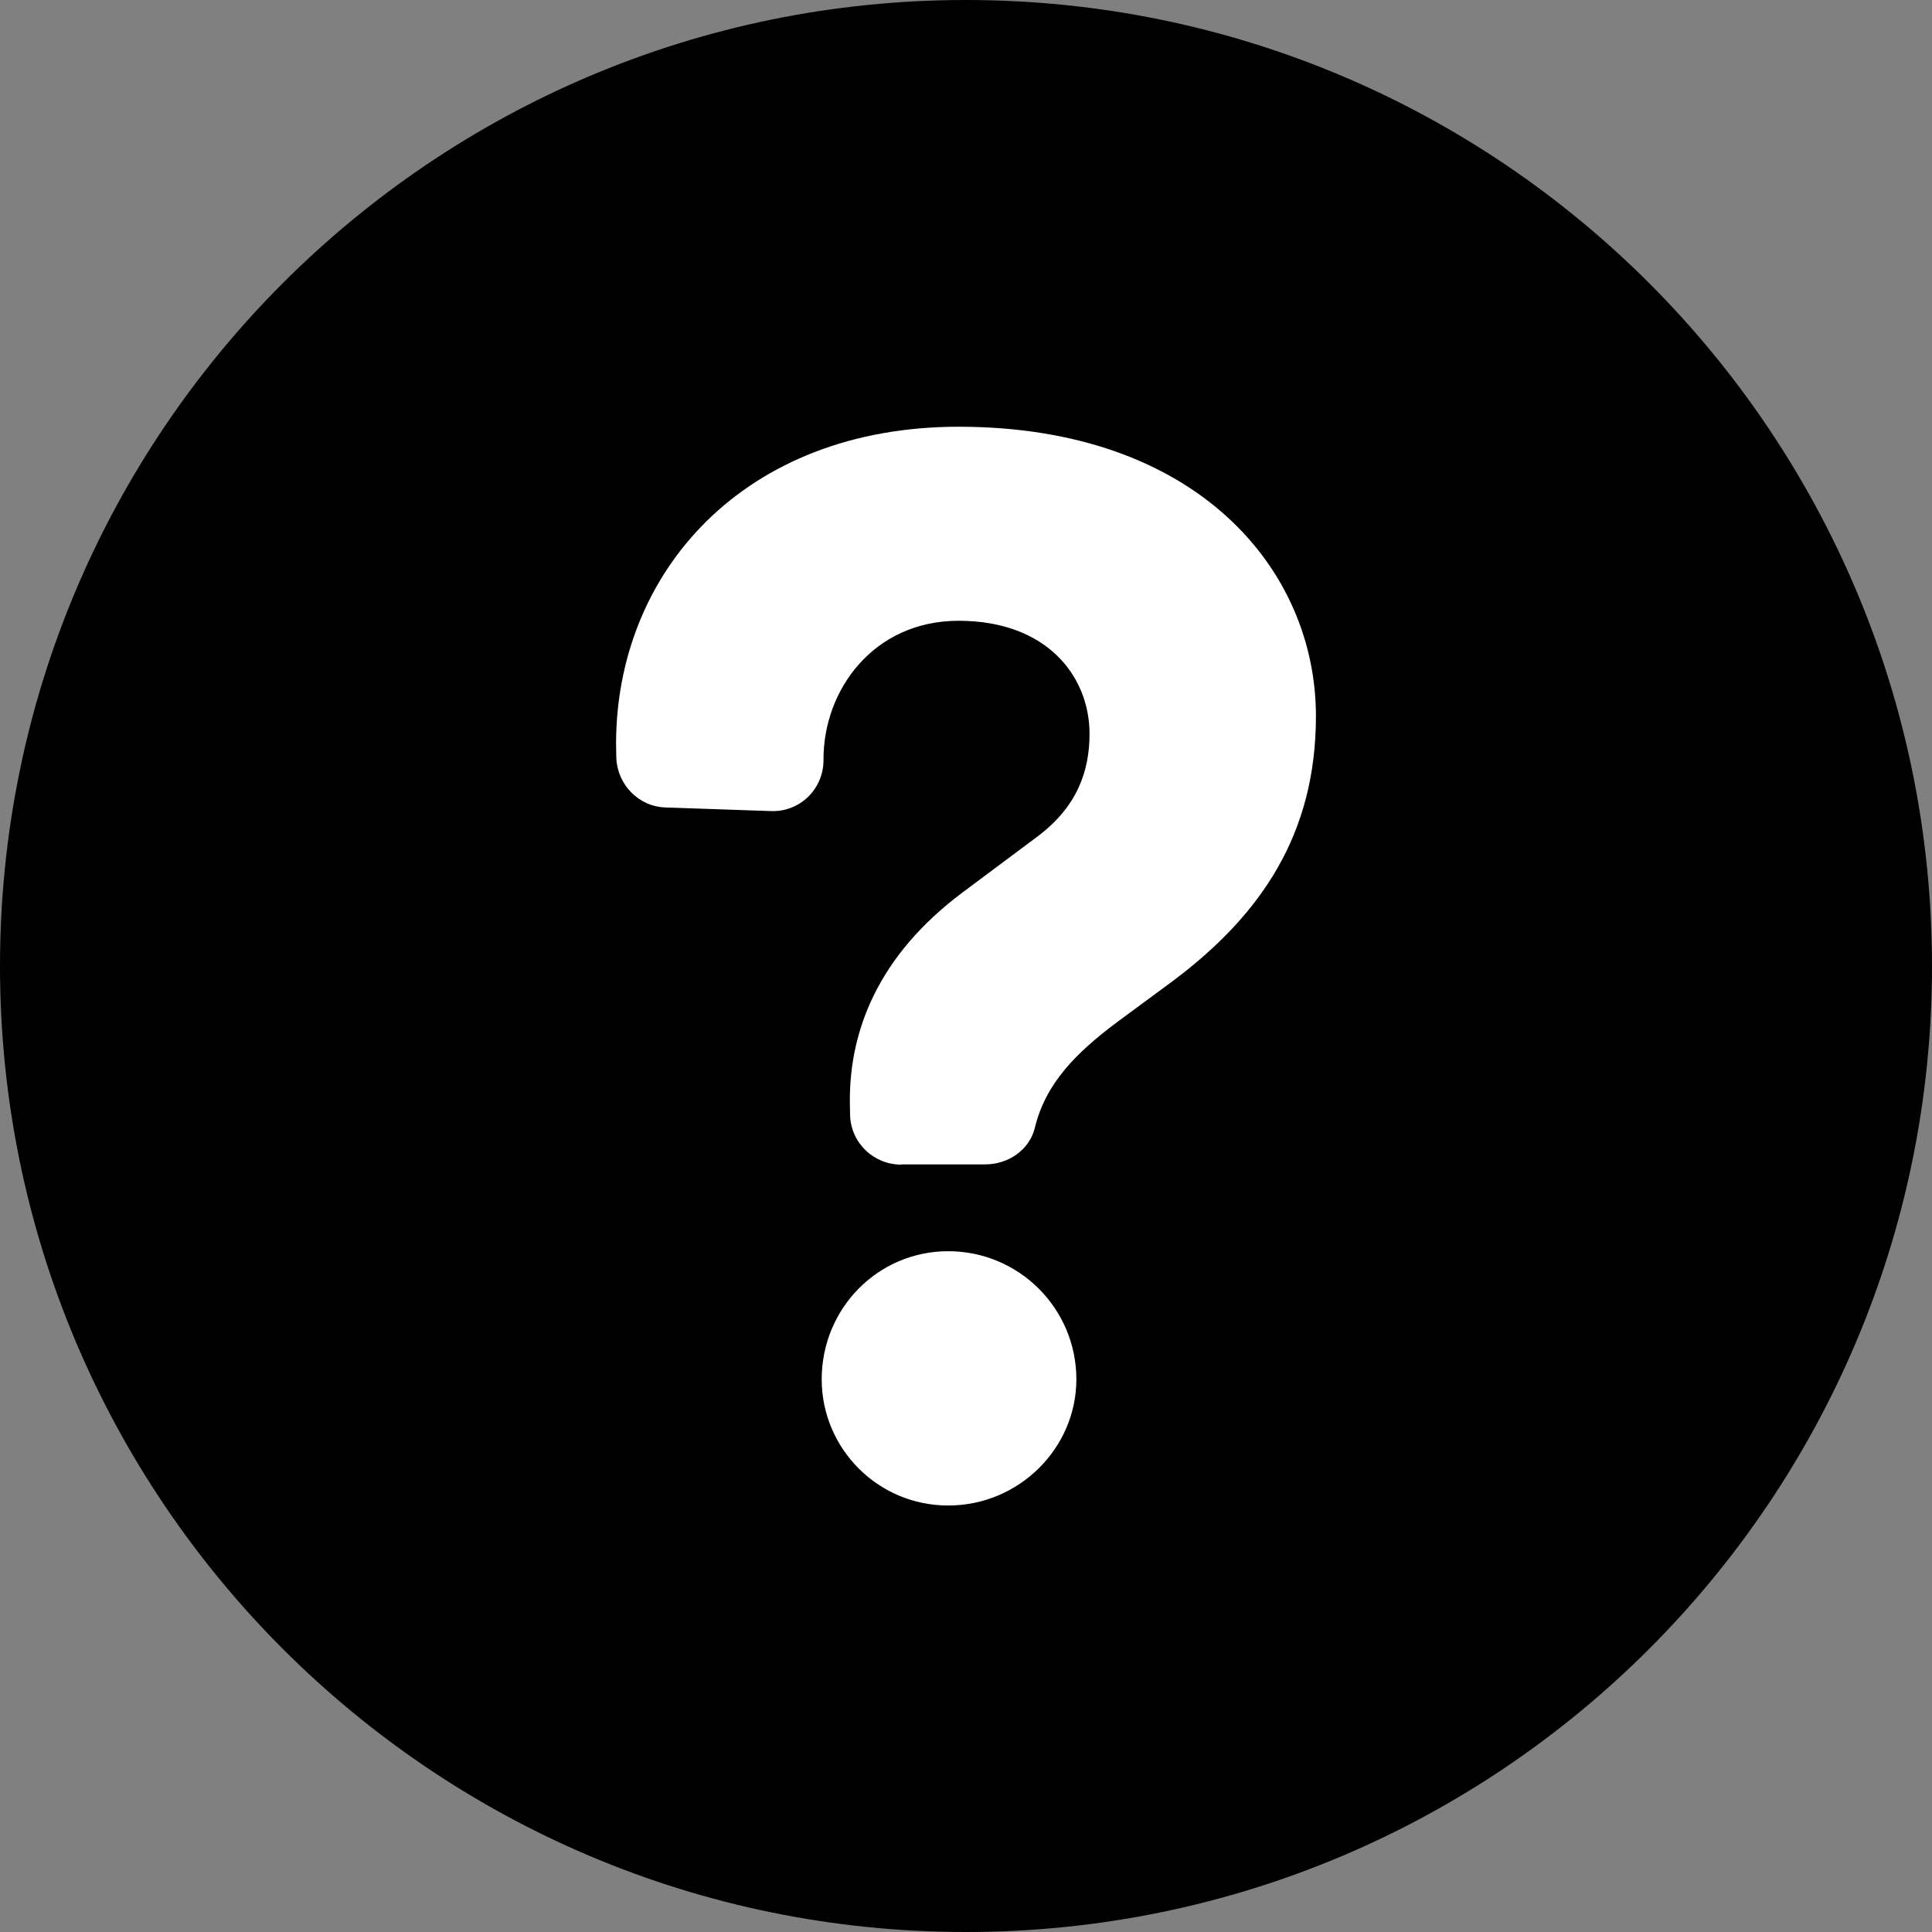 <svg version="1.1" xmlns="http://www.w3.org/2000/svg" xmlns:xlink="http://www.w3.org/1999/xlink" width="16" height="16" viewBox="0,0,16,16"><rect x="0" y="0" width="16" height="16" fill="#808080" stroke="none"/><g transform="translate(-232,-172)"><g data-paper-data="{&quot;isPaintingLayer&quot;:true}" stroke-linecap="butt" stroke-linejoin="miter" stroke-miterlimit="10" stroke-dasharray="" stroke-dashoffset="0" style="mix-blend-mode: normal"><path d="M234.329,180c0,-3.132 2.539,-5.671 5.671,-5.671c3.132,0 5.671,2.539 5.671,5.671c0,3.132 -2.539,5.671 -5.671,5.671c-3.132,0 -5.671,-2.539 -5.671,-5.671z" fill="#ffffff" fill-rule="nonzero" stroke="#000000" stroke-width="0"/><path d="M239.999,188c-4.417,0 -7.999,-3.583 -7.999,-7.999c0,-4.418 3.582,-8.001 7.999,-8.001c4.419,0 8.001,3.583 8.001,8.001c0,4.416 -3.582,7.999 -8.001,7.999zM239.853,182.362c-0.584,0 -1.048,0.475 -1.048,1.061c0,0.571 0.463,1.045 1.048,1.045c0.586,0 1.061,-0.475 1.061,-1.045c0,-0.586 -0.475,-1.061 -1.061,-1.061zM239.462,181.643h0.698c0.189,0 0.365,-0.119 0.41,-0.302c0.089,-0.371 0.344,-0.624 0.685,-0.879l0.461,-0.34c0.73,-0.548 1.182,-1.216 1.182,-2.191c0,-1.216 -0.987,-2.397 -2.959,-2.397c-1.778,0 -2.837,1.204 -2.837,2.628c0,0.038 0.002,0.076 0.002,0.115c0.009,0.221 0.185,0.403 0.407,0.41l0.874,0.03c0.24,0.009 0.435,-0.183 0.435,-0.423v-0.009c0,-0.571 0.414,-1.144 1.119,-1.144c0.732,0 1.084,0.461 1.084,0.936c0,0.318 -0.108,0.611 -0.437,0.855l-0.62,0.463c-0.696,0.522 -0.928,1.142 -0.928,1.715c0,0.043 0.002,0.087 0.002,0.127c0.008,0.229 0.195,0.408 0.424,0.408z" fill="#000000" fill-rule="evenodd" stroke="none" stroke-width="1"/></g></g></svg>